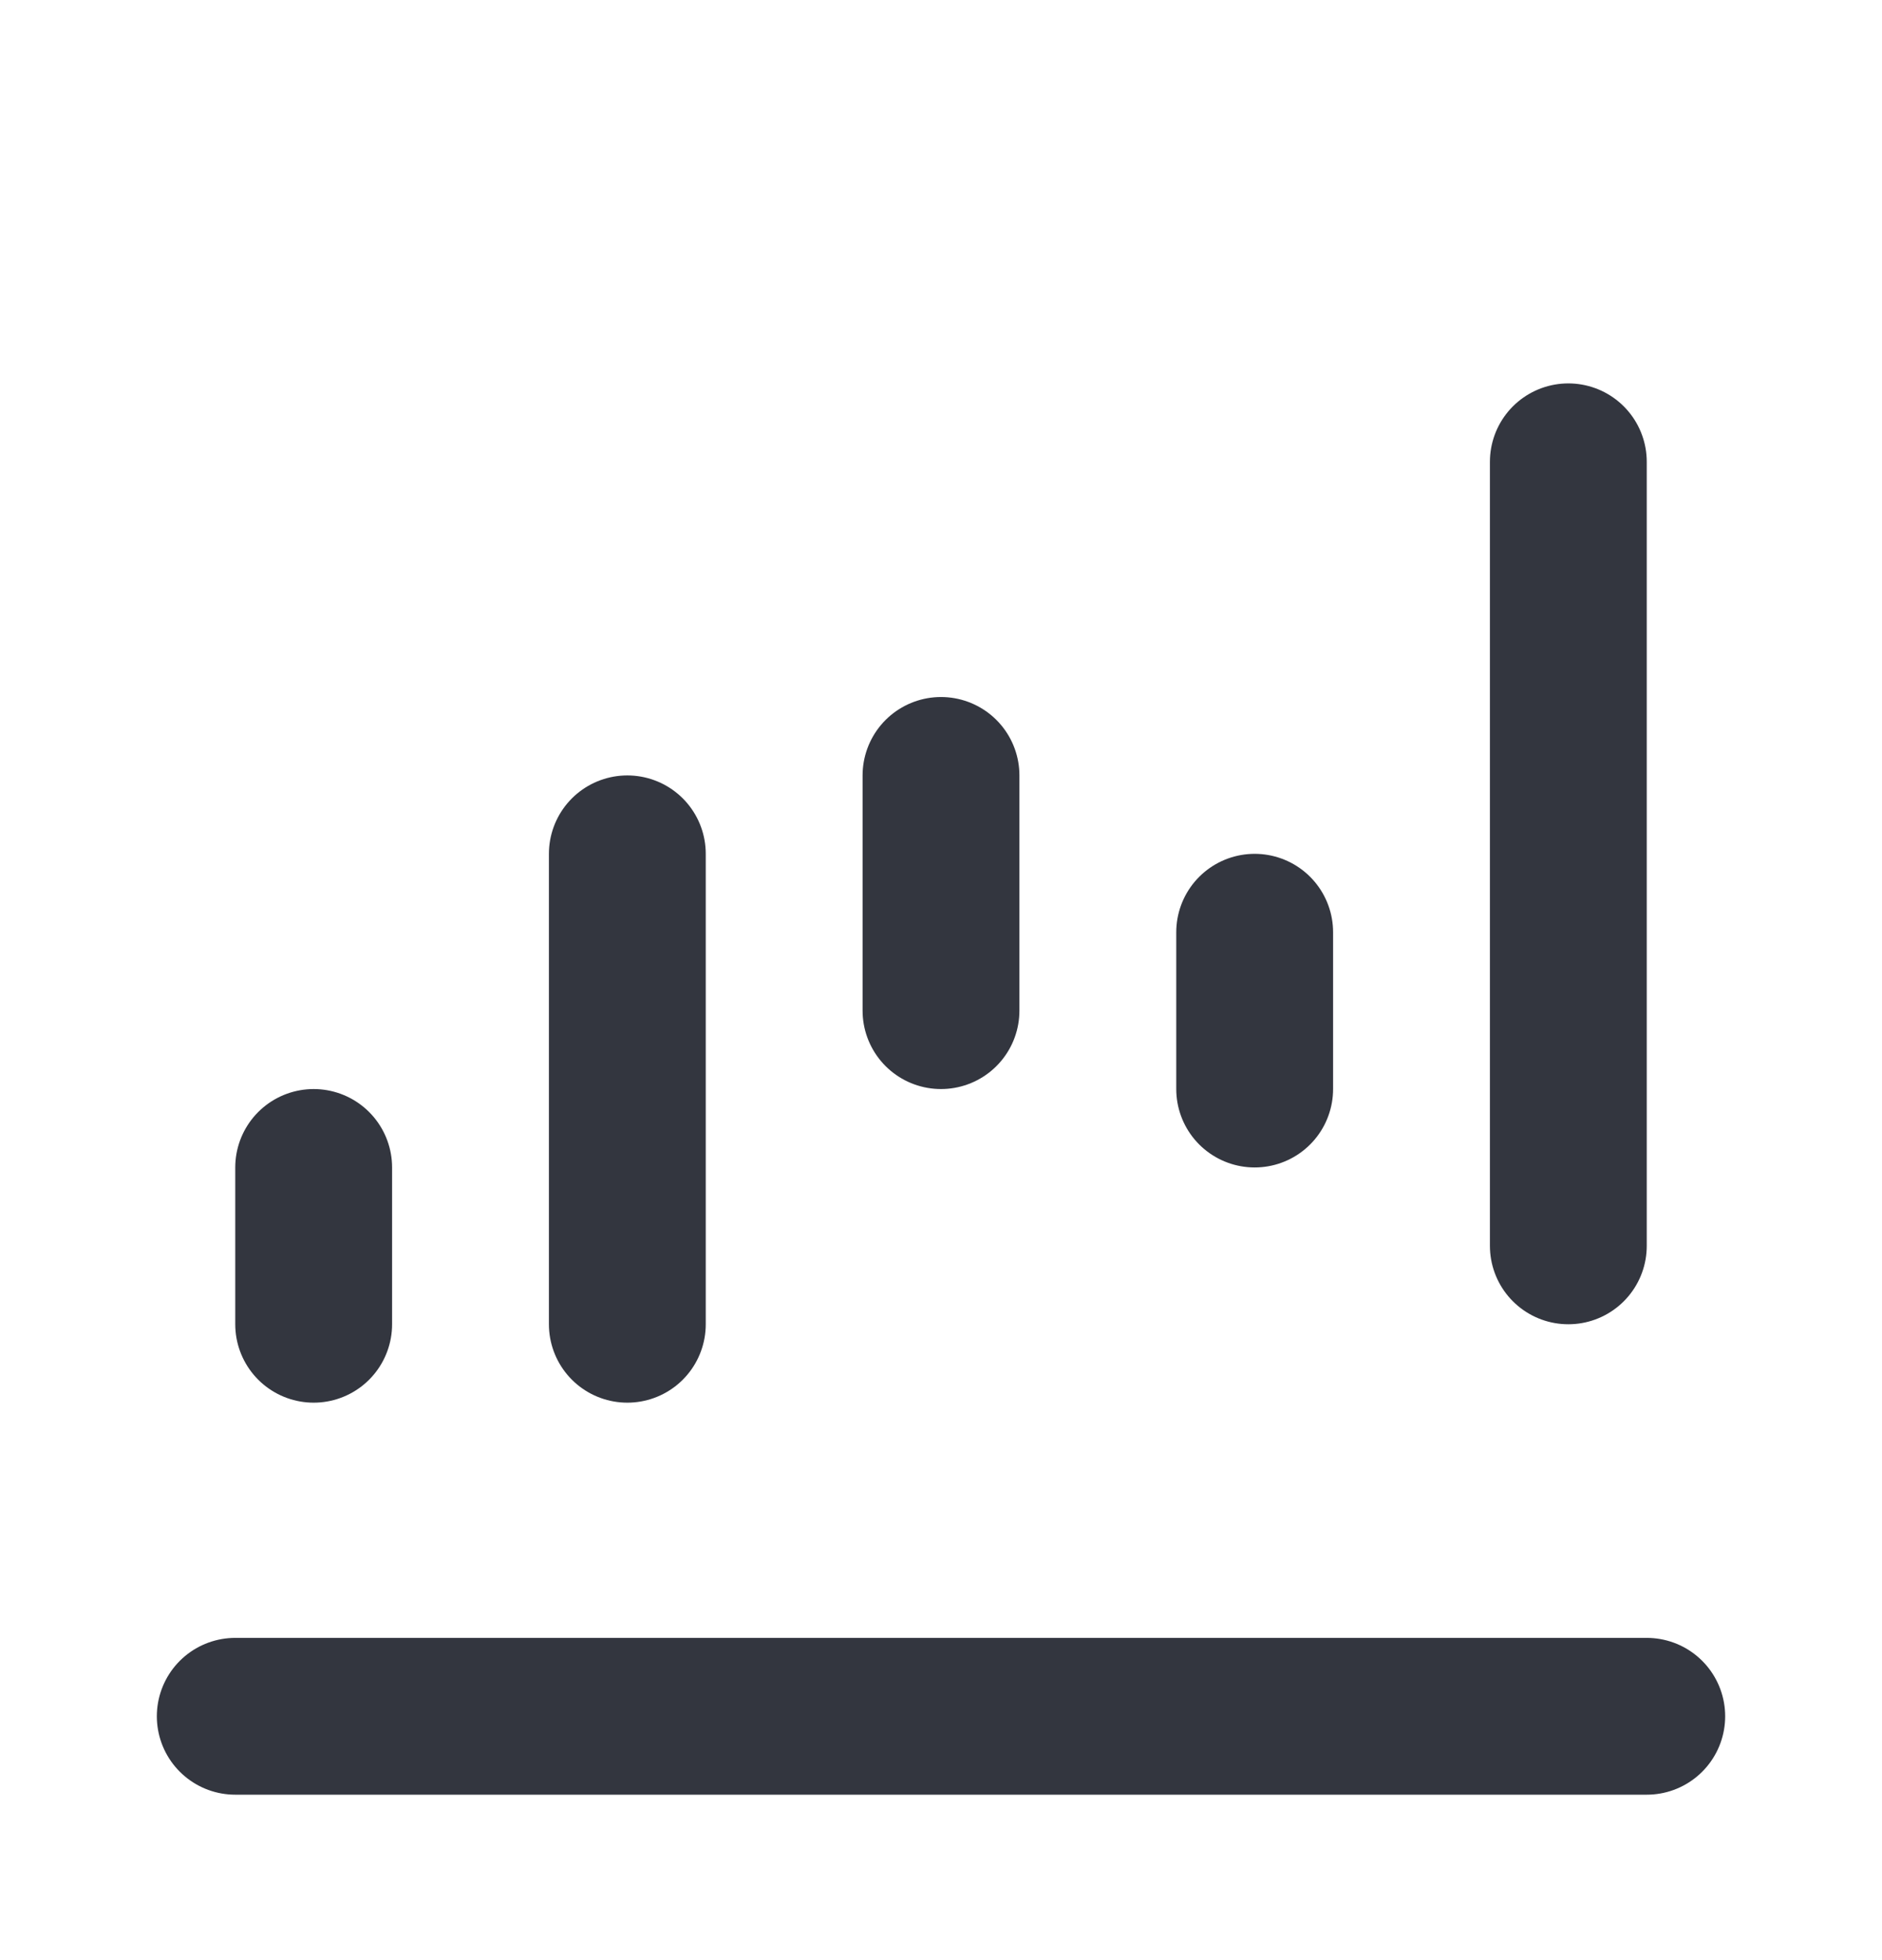 <svg width="24" height="25" viewBox="0 0 24 25" fill="none" xmlns="http://www.w3.org/2000/svg">
<path d="M21 21.89H3" stroke="#33363F" stroke-width="2" stroke-linecap="round"/>
<path d="M4 16.89V14.89" stroke="#33363F" stroke-width="2" stroke-linecap="round"/>
<path d="M12 12.89V9.89" stroke="#33363F" stroke-width="2" stroke-linecap="round"/>
<path d="M8 16.89V10.89" stroke="#33363F" stroke-width="2" stroke-linecap="round"/>
<path d="M16 13.89V11.89" stroke="#33363F" stroke-width="2" stroke-linecap="round"/>
<path d="M20 15.89V5.89" stroke="#33363F" stroke-width="2" stroke-linecap="round"/>
</svg>
